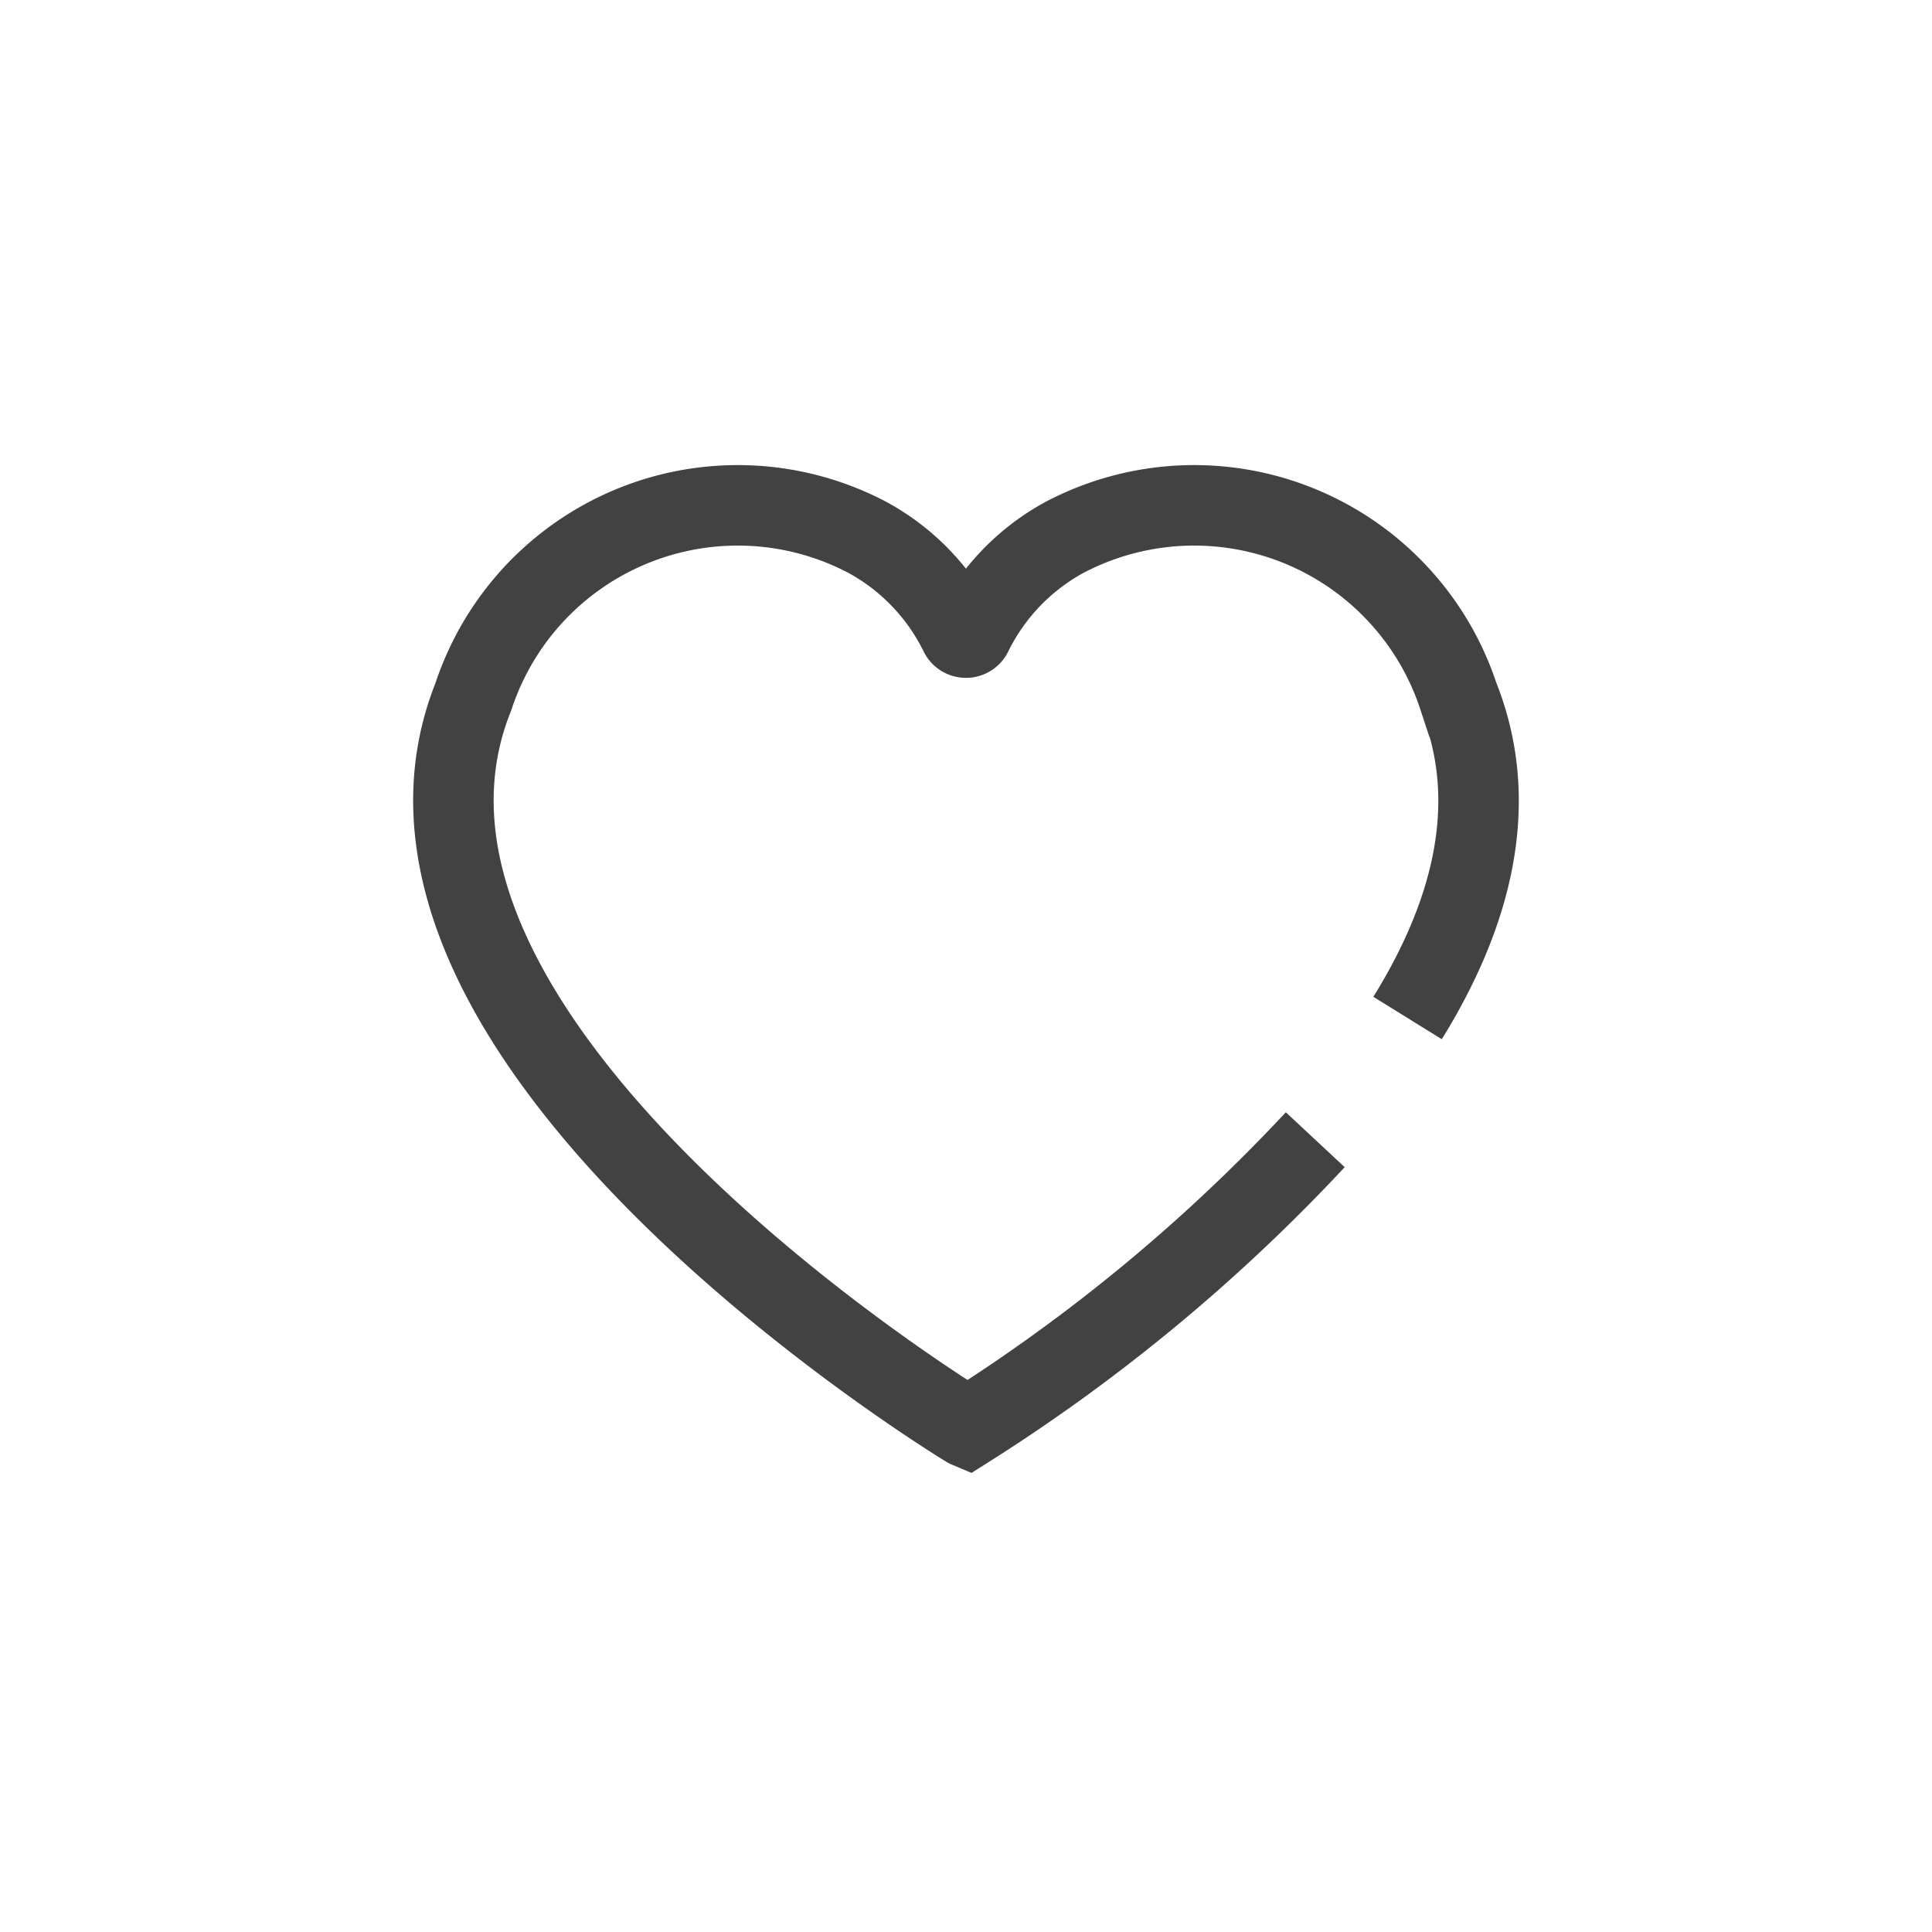 <svg id="아이콘-결제완료-디폴트" xmlns="http://www.w3.org/2000/svg" width="36" height="36" viewBox="0 0 36 36">
    <defs>
        <style>
            .cls-1{fill:none}
        </style>
    </defs>
    <g id="그룹_442" data-name="그룹 442">
        <path id="패스_166" data-name="패스 166" class="cls-1" d="M262.849 216.033h36v36h-36z" transform="translate(-262.849 -216.033)"/>
        <path id="_Transparent_Rectangle_" data-name="Transparent Rectangle" class="cls-1" transform="translate(3.454 3.51)" d="M0 0h29.038v29.038H0z"/>
    </g>
    <g id="그룹_576" data-name="그룹 576" transform="translate(-496.564 -522.631)">
        <path id="사각형_349" data-name="사각형 349" class="cls-1" transform="translate(502.564 528.631)" d="M0 0h24v24H0z"/>
        <g id="그룹_575" data-name="그룹 575">
            <path id="패스_858" data-name="패스 858" d="M522.792 541.6c1.177-1.9 1.753-3.979.95-5.986a5.186 5.186 0 0 0-7.34-2.971 4.1 4.1 0 0 0-1.723 1.795.128.128 0 0 1-.232 0 4.1 4.1 0 0 0-1.723-1.795 5.186 5.186 0 0 0-7.34 2.971c-2.588 6.469 9.2 13.615 9.212 13.62a32.878 32.878 0 0 0 6.476-5.366" style="stroke:#424242;stroke-miterlimit:10;stroke-width:1.5px;fill:none"/>
        </g>
    </g>
</svg>
